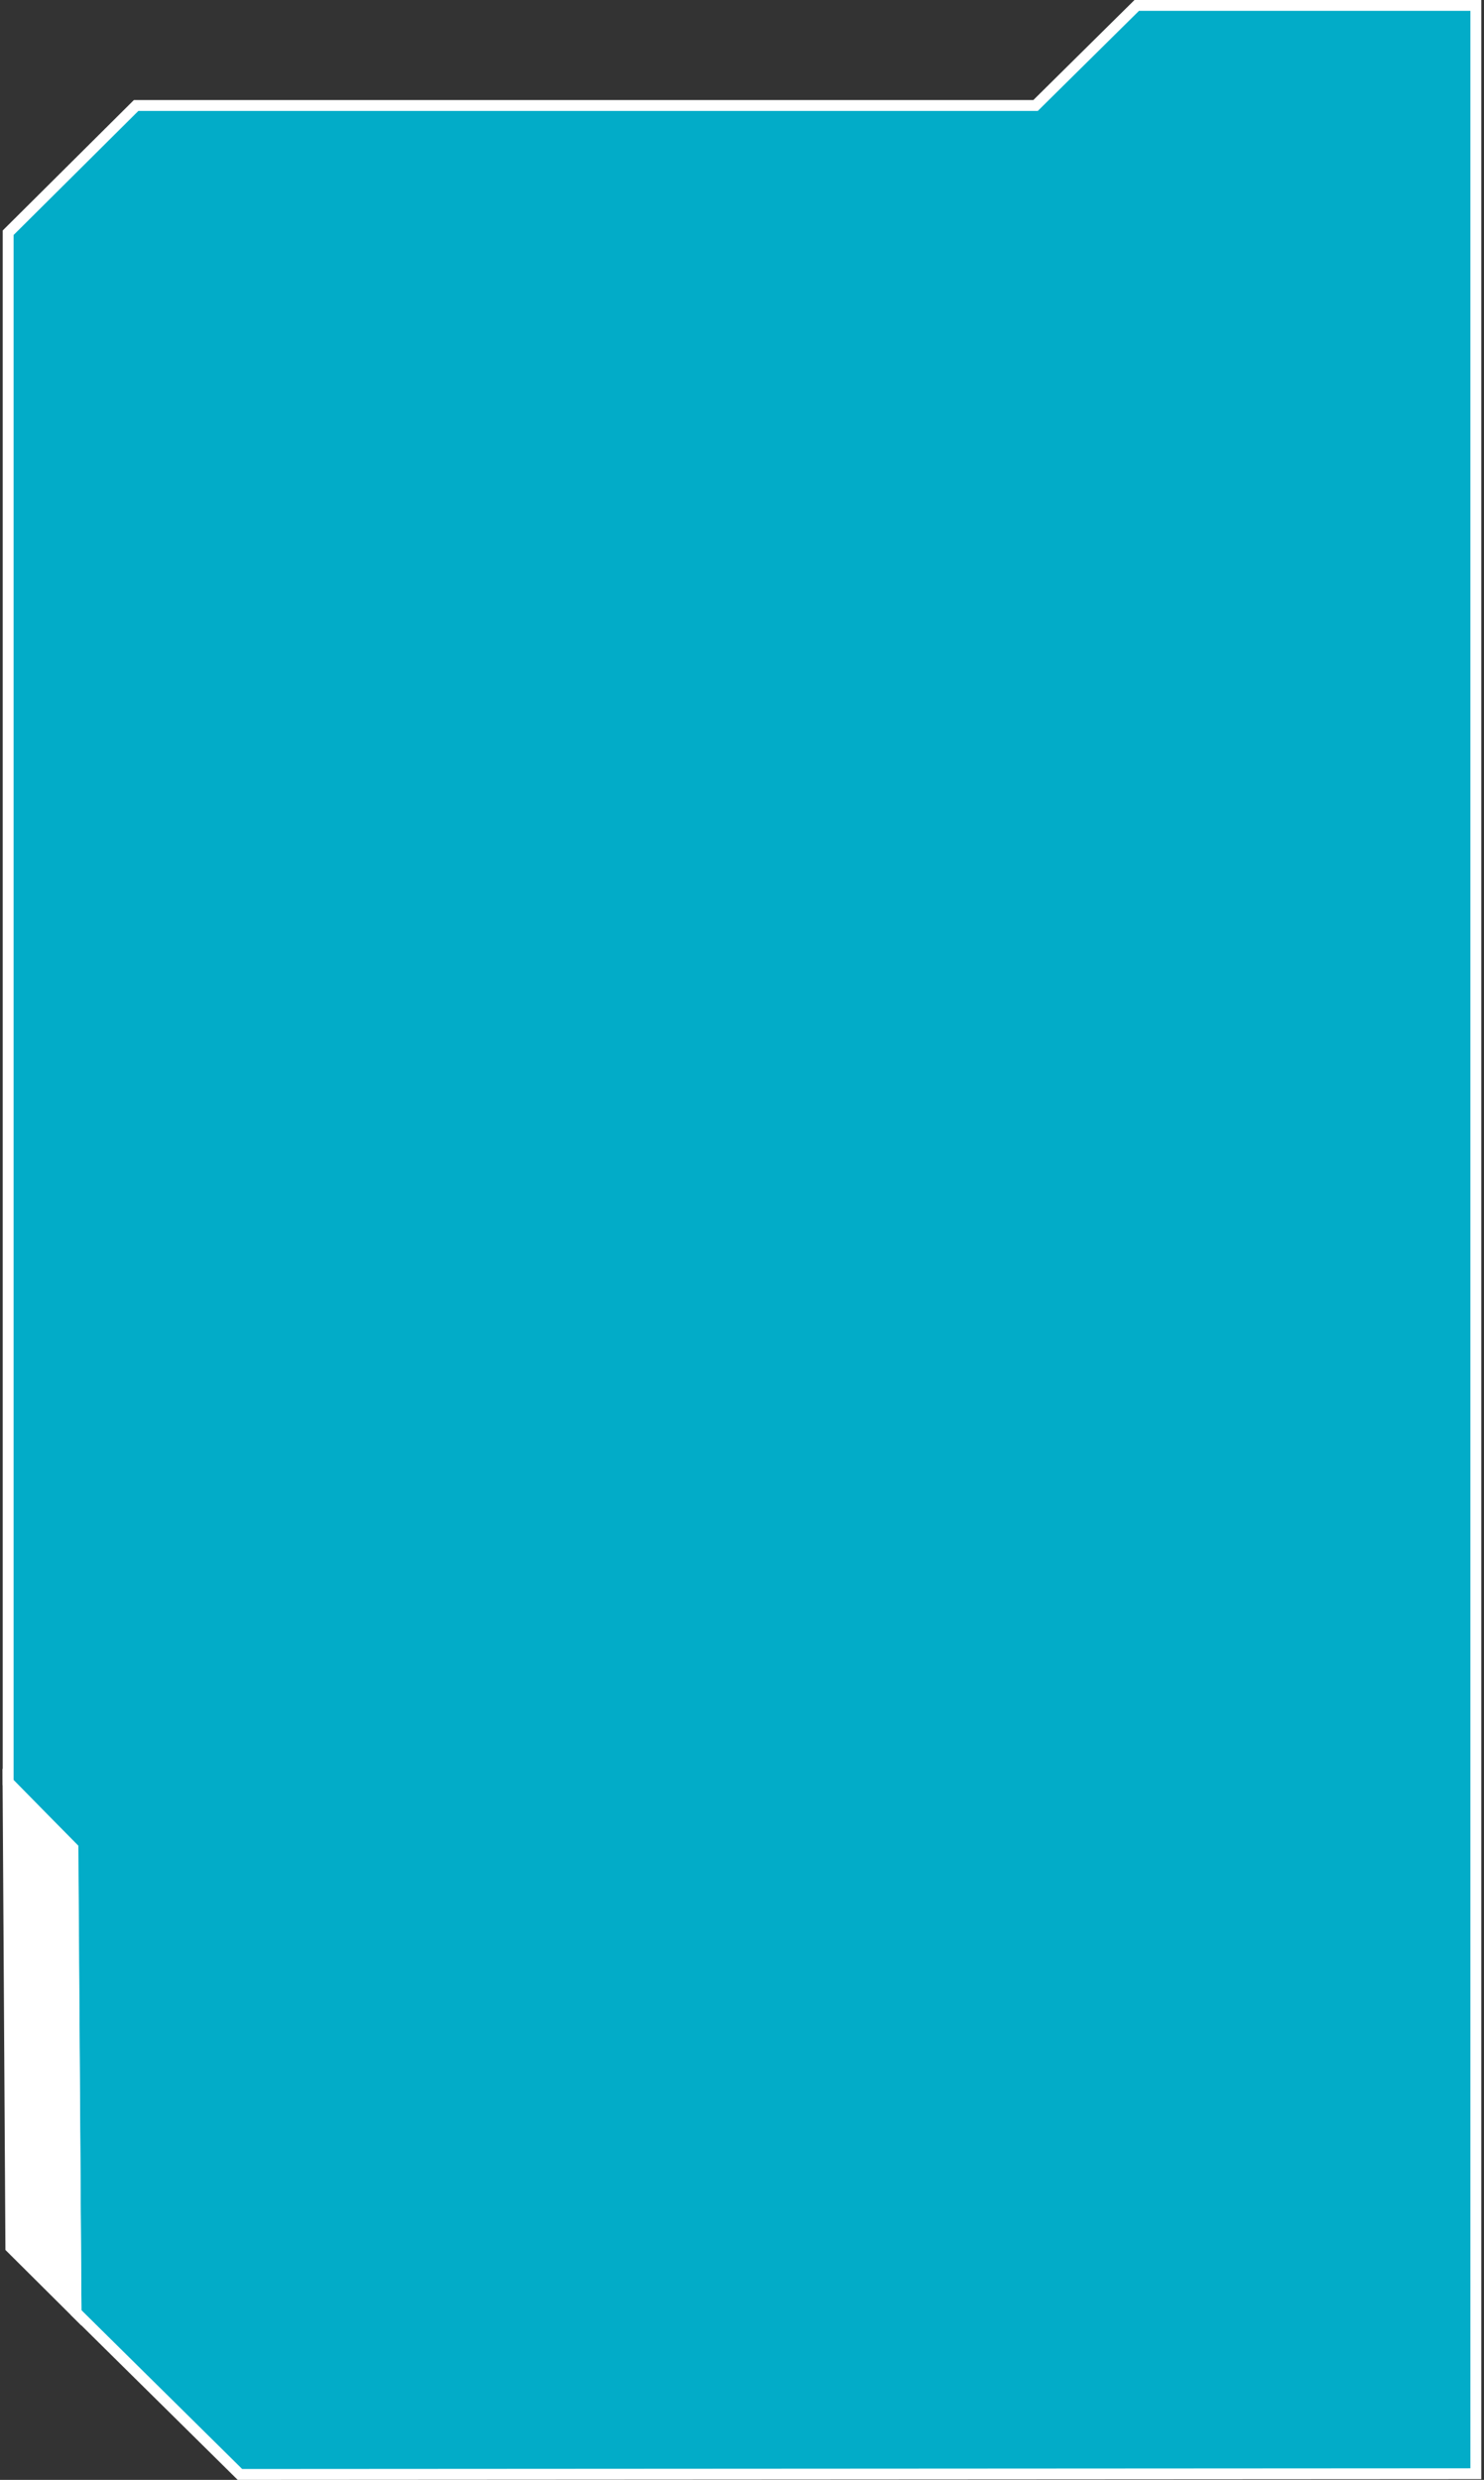 <?xml version="1.0" encoding="UTF-8"?>
<svg width="273px" height="456px" viewBox="0 0 273 456" version="1.1" xmlns="http://www.w3.org/2000/svg" xmlns:xlink="http://www.w3.org/1999/xlink">
    <rect x="0" y="0" width="273" height="456" fill="#333333" stroke="none"/>
    <!-- Generator: Sketch 64 (93537) - https://sketch.com -->
    <title>Group 3</title>
    <desc>Created with Sketch.</desc>
    <defs>
        <polygon id="path-1" points="-90 92 -90 154.383 -71.6 172.996 -71.6 338.458 -48.201 362 236.823 362 248.795 350.131 334.213 349.515 364 319.361 363.869 92"></polygon>
    </defs>
    <g id="Page-1" stroke="none" stroke-width="1" fill="none" fill-rule="evenodd">
        <g id="MW_Profiles_normal_Error" transform="translate(-196, -172)">
            <g id="bg" transform="translate(175, 140)">
                <g id="Mask" transform="translate(20, 33)">
                    <g id="Group-3" transform="translate(0.5, -0.002)">
                        <mask id="mask-2" fill="white">
                            <use xlink:href="#path-1"></use>
                        </mask>
                        <use id="Mask" stroke="#FFFFFF" stroke-width="2" fill="#02ACC8" transform="translate(137, 227) rotate(-270) translate(-137, -227) " xlink:href="#path-1"></use>
                        <polygon id="Rectangle" fill="#FFFFFF" points="0.961 324.218 14.915 338.409 15.5 426.647 1.5 412.721"></polygon>
                    </g>
                </g>
            </g>
        </g>
    </g>
</svg>